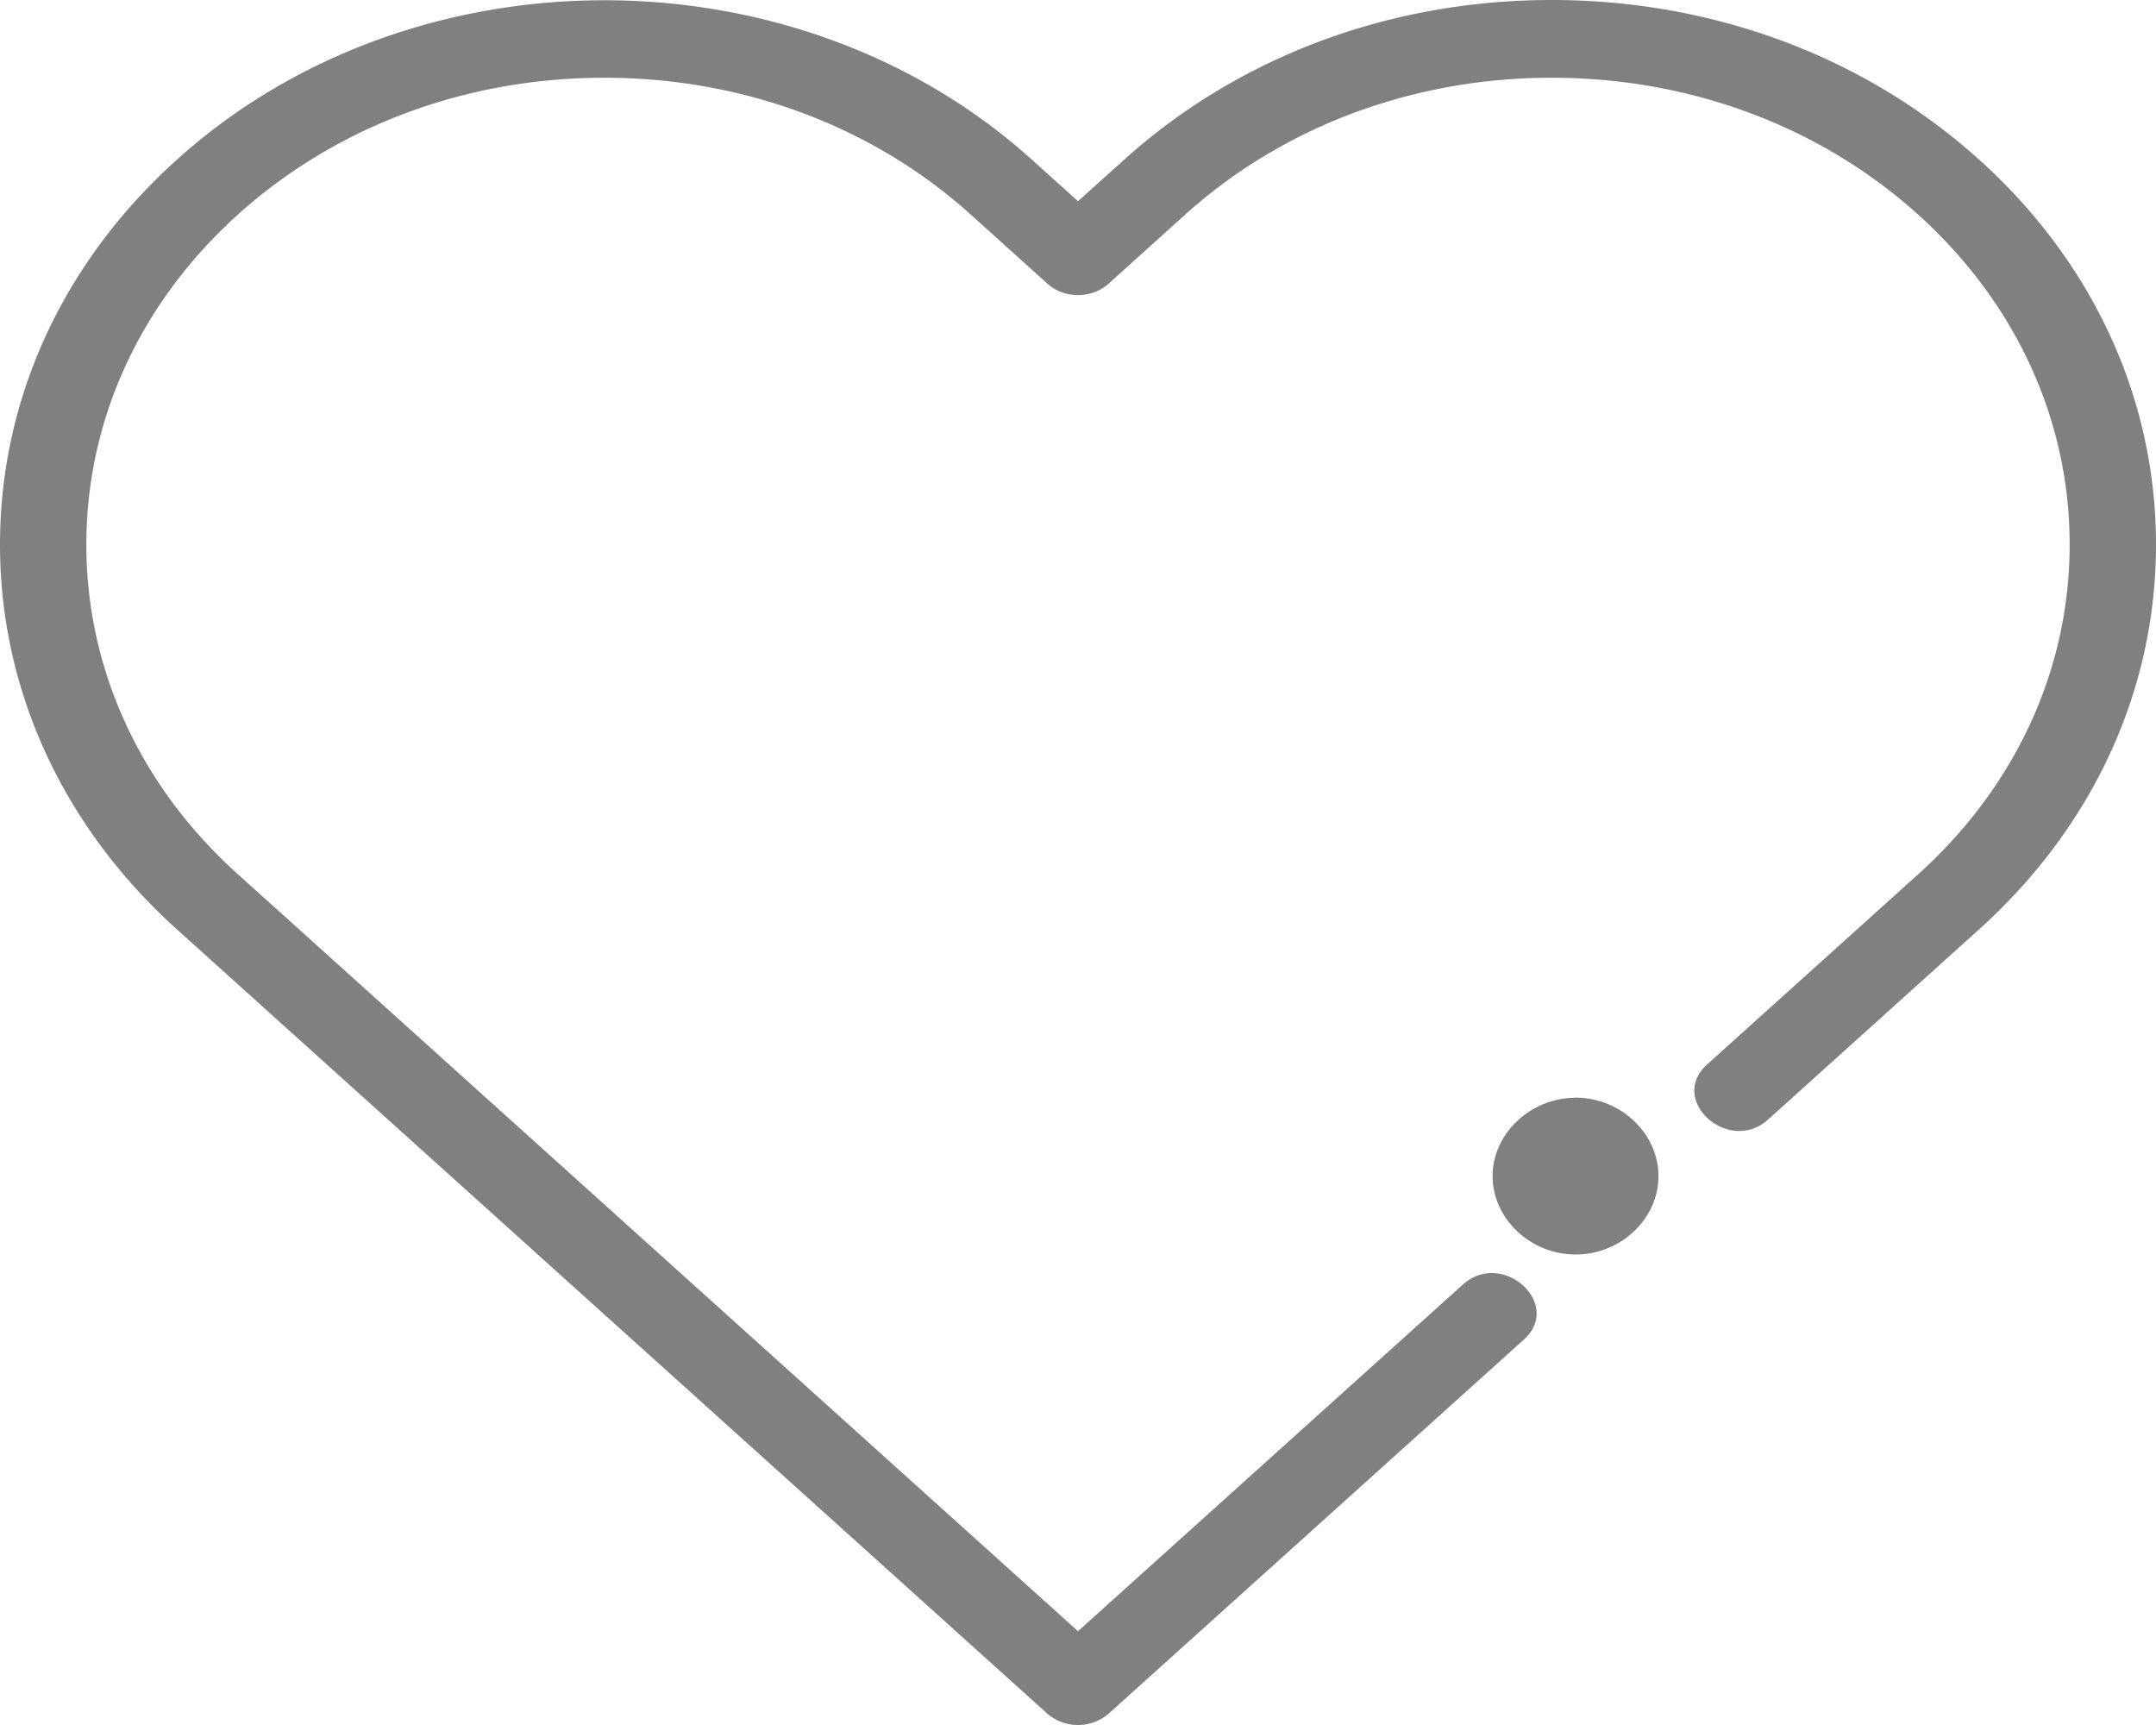 <svg xmlns="http://www.w3.org/2000/svg" width="20" height="16" viewBox="0 0 20 16">
    <g fill="#4A4A4A" fill-rule="nonzero" opacity=".7">
        <path d="M18.358 1.48C17.299.524 15.89 0 14.394 0c-1.498 0-2.905.525-3.964 1.48l-.43.386-.43-.387C7.384-.49 3.828-.49 1.642 1.48.583 2.433 0 3.701 0 5.05 0 6.4.583 7.667 1.642 8.621l8.075 7.275a.436.436 0 0 0 .566 0l3.853-3.471c.366-.33-.2-.84-.566-.51L10 15.13 2.208 8.11C1.3 7.294.801 6.207.801 5.051c0-1.157.5-2.244 1.407-3.062C3.116 1.172 4.322.721 5.606.721c1.284 0 2.49.45 3.398 1.268l.713.643c.156.14.41.14.566 0l.713-.643c.908-.817 2.114-1.268 3.398-1.268 1.283 0 2.49.45 3.398 1.268.907.818 1.407 1.905 1.407 3.061 0 1.157-.5 2.244-1.407 3.061l-1.957 1.763c-.365.329.201.839.567.51l1.956-1.763C19.417 7.667 20 6.4 20 5.051c0-1.35-.583-2.618-1.642-3.572-1.059-.954 1.059.954 0 0z"/>
        <path d="M14.616 10.182c-.418 0-.77.332-.77.727 0 .396.352.727.77.727.406 0 .75-.312.768-.695.02-.407-.336-.76-.768-.76z"/>
    </g>
</svg>
